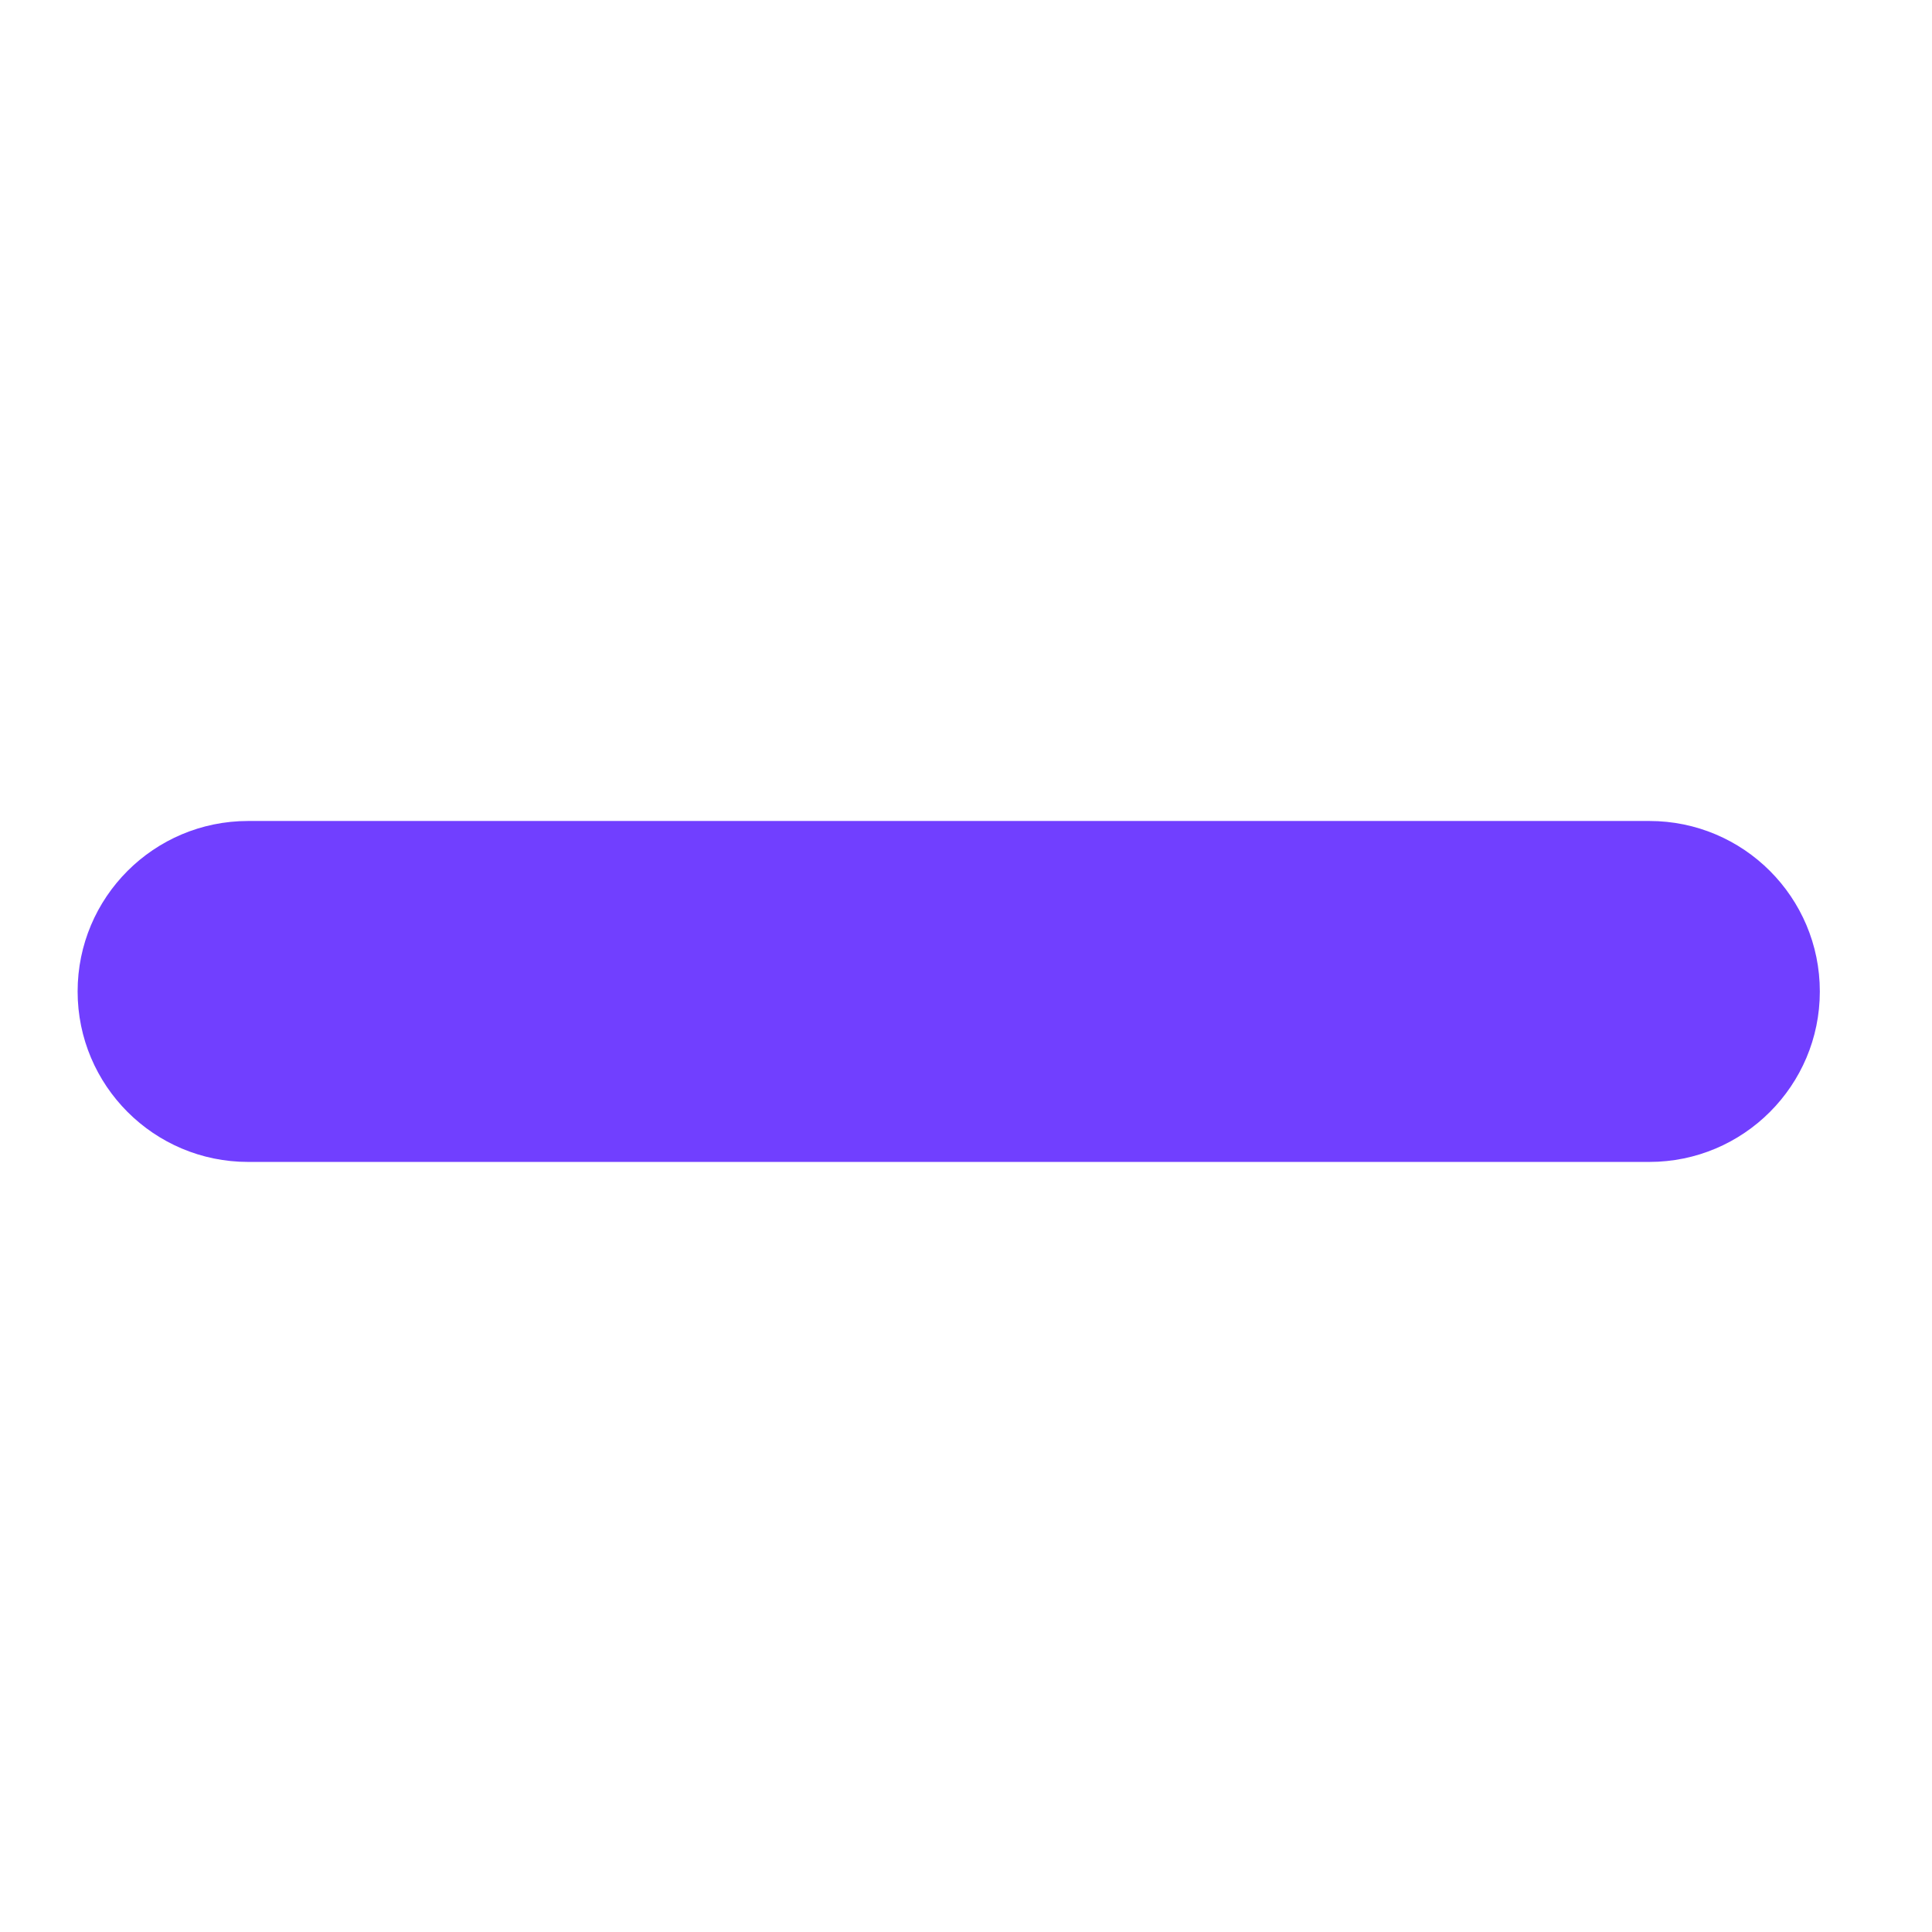 <svg width="17" height="17" viewBox="0 0 17 17" fill="none" xmlns="http://www.w3.org/2000/svg">
<path fill-rule="evenodd" clip-rule="evenodd" d="M0.683 8.724C0.683 7.895 1.355 7.224 2.183 7.224H14.513C15.341 7.224 16.013 7.895 16.013 8.724C16.013 9.552 15.341 10.224 14.513 10.224H2.183C1.355 10.224 0.683 9.552 0.683 8.724Z" fill="#713FFF"/>
</svg>
